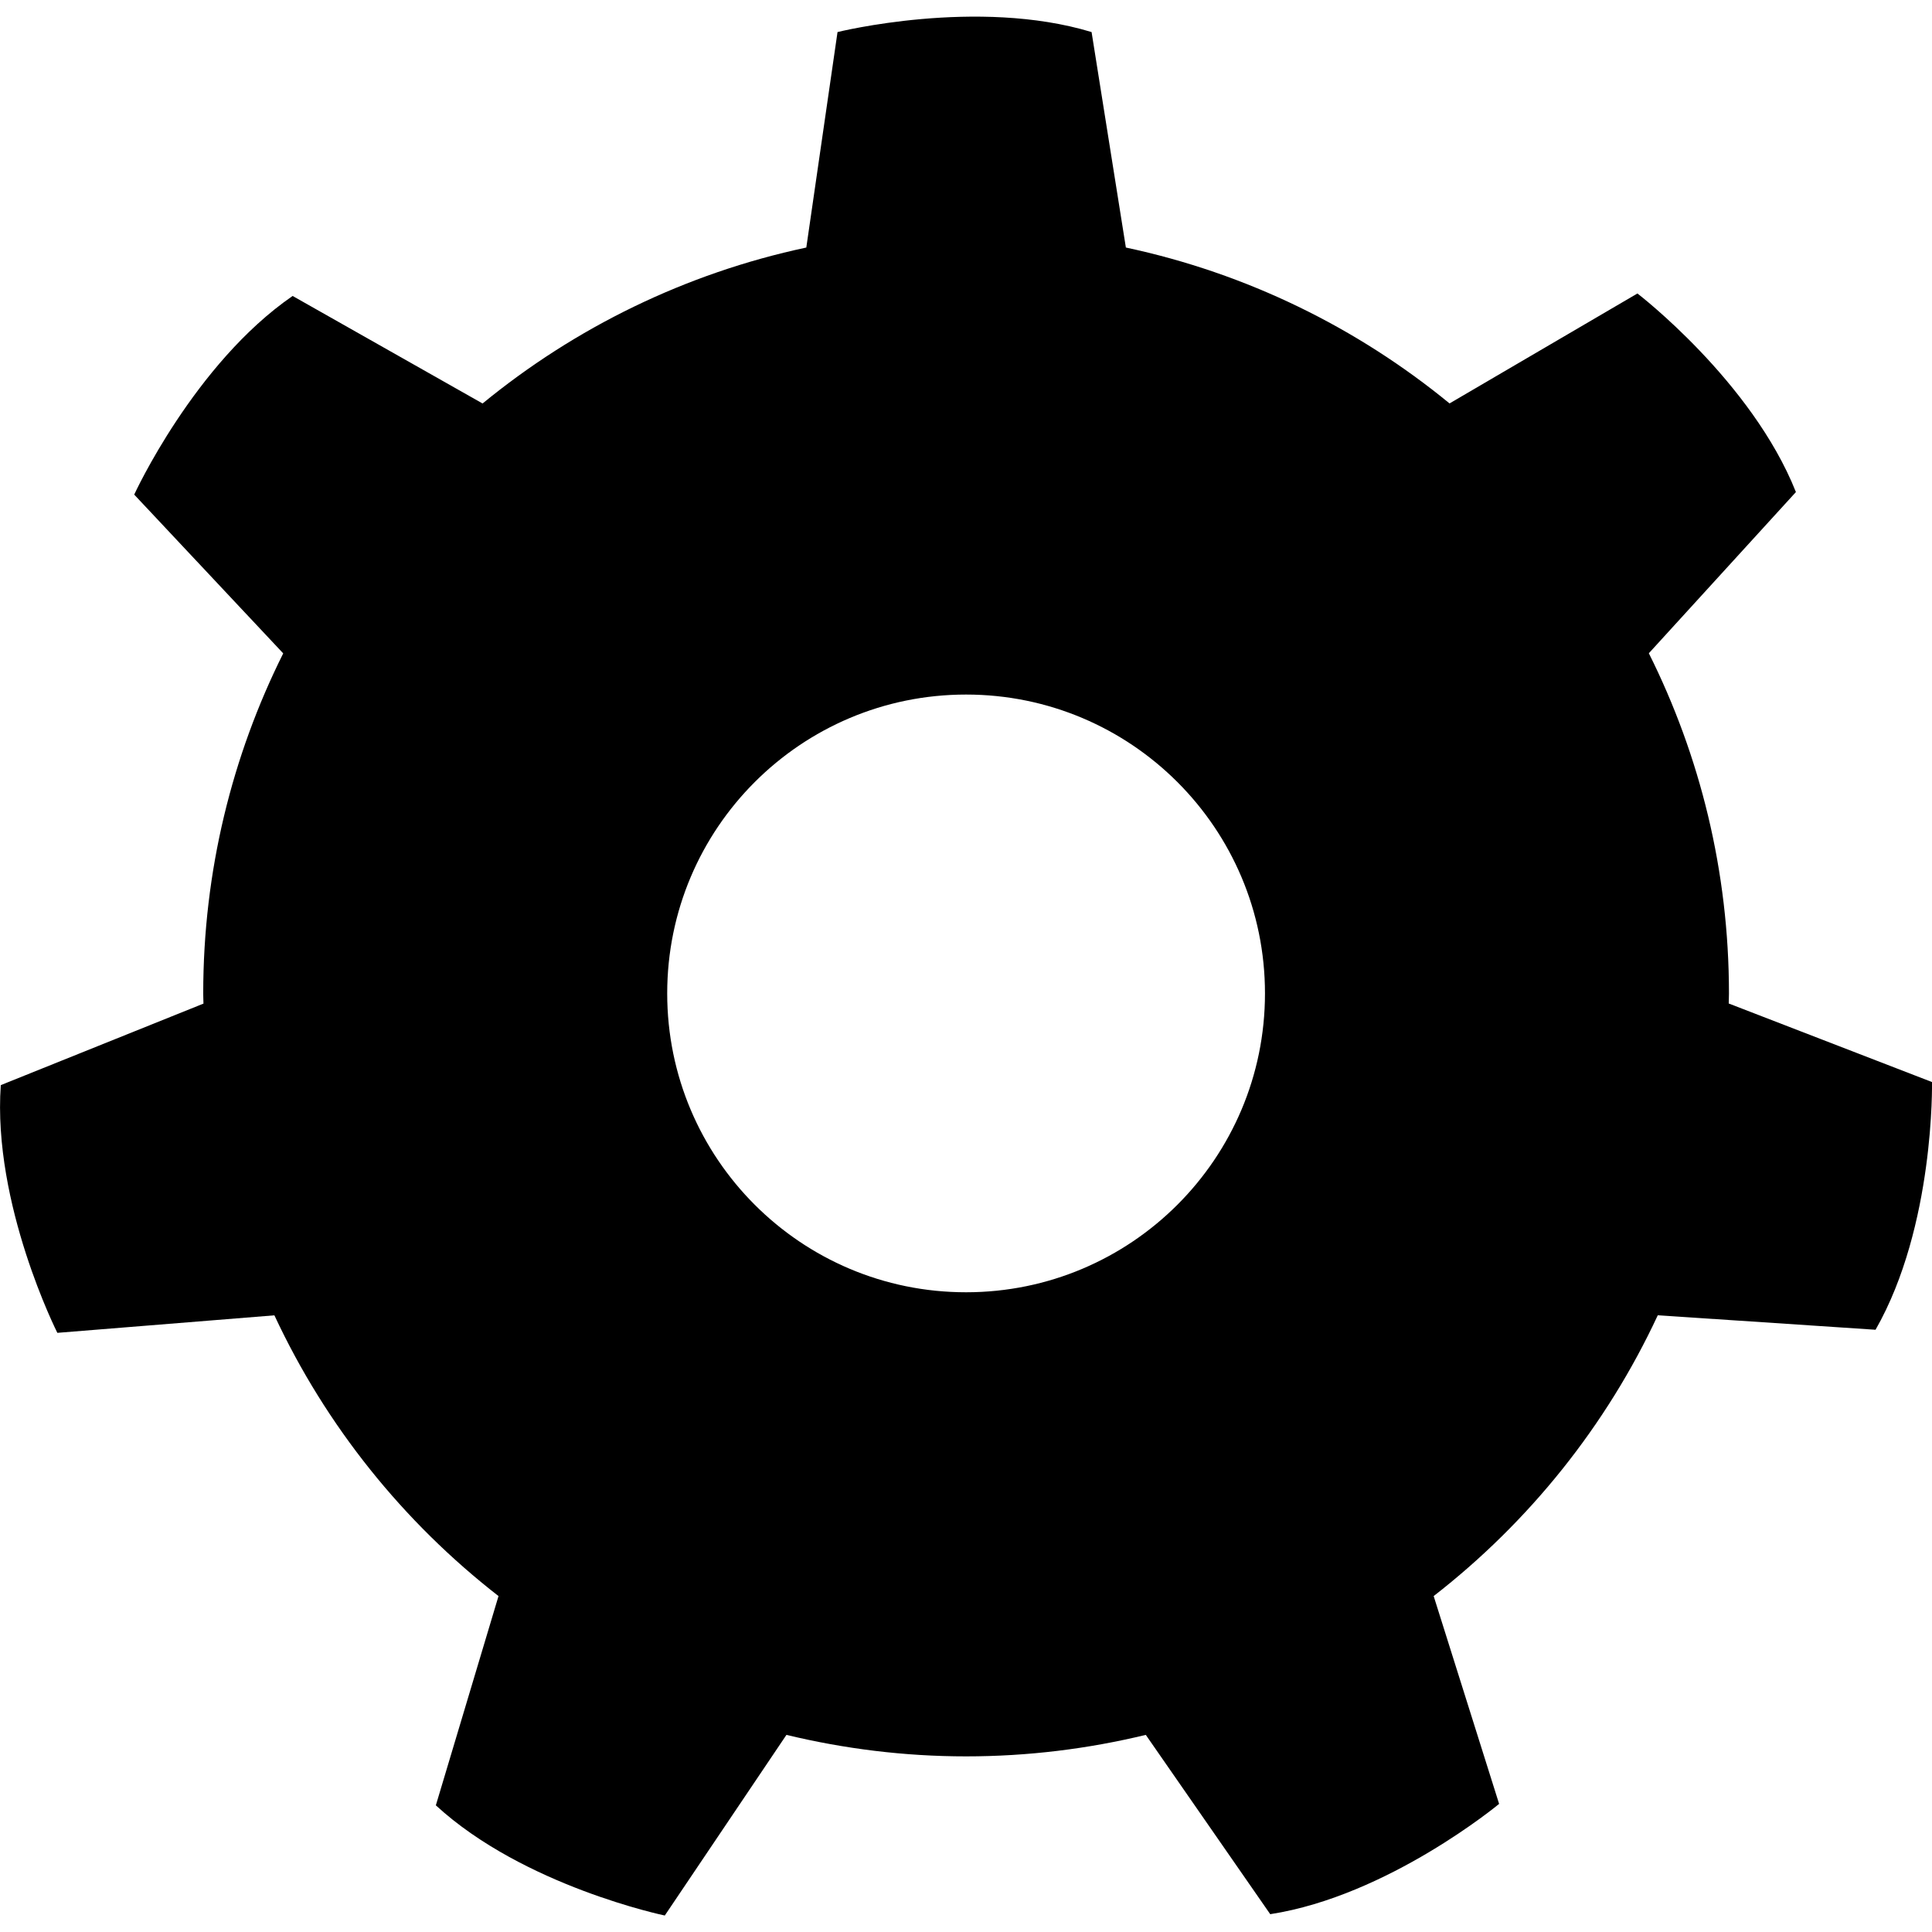 <?xml version="1.0" encoding="iso-8859-1"?>
<!-- Generator: Adobe Illustrator 17.0.2, SVG Export Plug-In . SVG Version: 6.00 Build 0)  -->
<!DOCTYPE svg PUBLIC "-//W3C//DTD SVG 1.1//EN" "http://www.w3.org/Graphics/SVG/1.1/DTD/svg11.dtd">
<svg version="1.1" xmlns="http://www.w3.org/2000/svg" xmlns:xlink="http://www.w3.org/1999/xlink" x="0px" y="0px" width="32px"
	 height="32px" viewBox="-495.5 400.5 32 32" style="enable-background:new -495.5 400.5 32 32;" xml:space="preserve">
<g id="actions">
</g>
<g id="Layer_1">
	<path d="M-466.867,417.121c0.001-0.056,0.004-0.111,0.004-0.166c0-2.026-0.479-3.938-1.327-5.635l2.436-2.67
		c-0.731-1.839-2.625-3.289-2.625-3.289l-3.112,1.821c-1.529-1.254-3.357-2.155-5.361-2.582l-0.568-3.569
		c-1.894-0.575-4.208,0-4.208,0l-0.517,3.569c-2.004,0.427-3.833,1.329-5.362,2.583l-3.146-1.781c-1.63,1.122-2.624,3.29-2.624,3.29
		l2.468,2.63c-0.847,1.696-1.325,3.608-1.325,5.633c0,0.056,0.003,0.112,0.004,0.168l-3.357,1.35
		c-0.139,1.974,0.937,4.103,0.937,4.103l3.595-0.29c0.854,1.832,2.134,3.423,3.712,4.65l-1.038,3.466
		c1.456,1.34,3.792,1.825,3.792,1.825l2.015-2.992c0.954,0.23,1.95,0.356,2.975,0.356c1.026,0,2.022-0.125,2.977-0.356l2.061,2.97
		c1.956-0.303,3.791-1.827,3.791-1.827l-1.084-3.442c1.579-1.227,2.859-2.819,3.712-4.651l3.607,0.24
		c0.982-1.718,0.935-4.103,0.935-4.103L-466.867,417.121z M-484.449,416.954c0-2.734,2.216-4.95,4.95-4.95
		c2.734,0,4.951,2.216,4.951,4.95s-2.217,4.95-4.951,4.95C-482.233,421.905-484.449,419.688-484.449,416.954z"/>
</g>
</svg>

